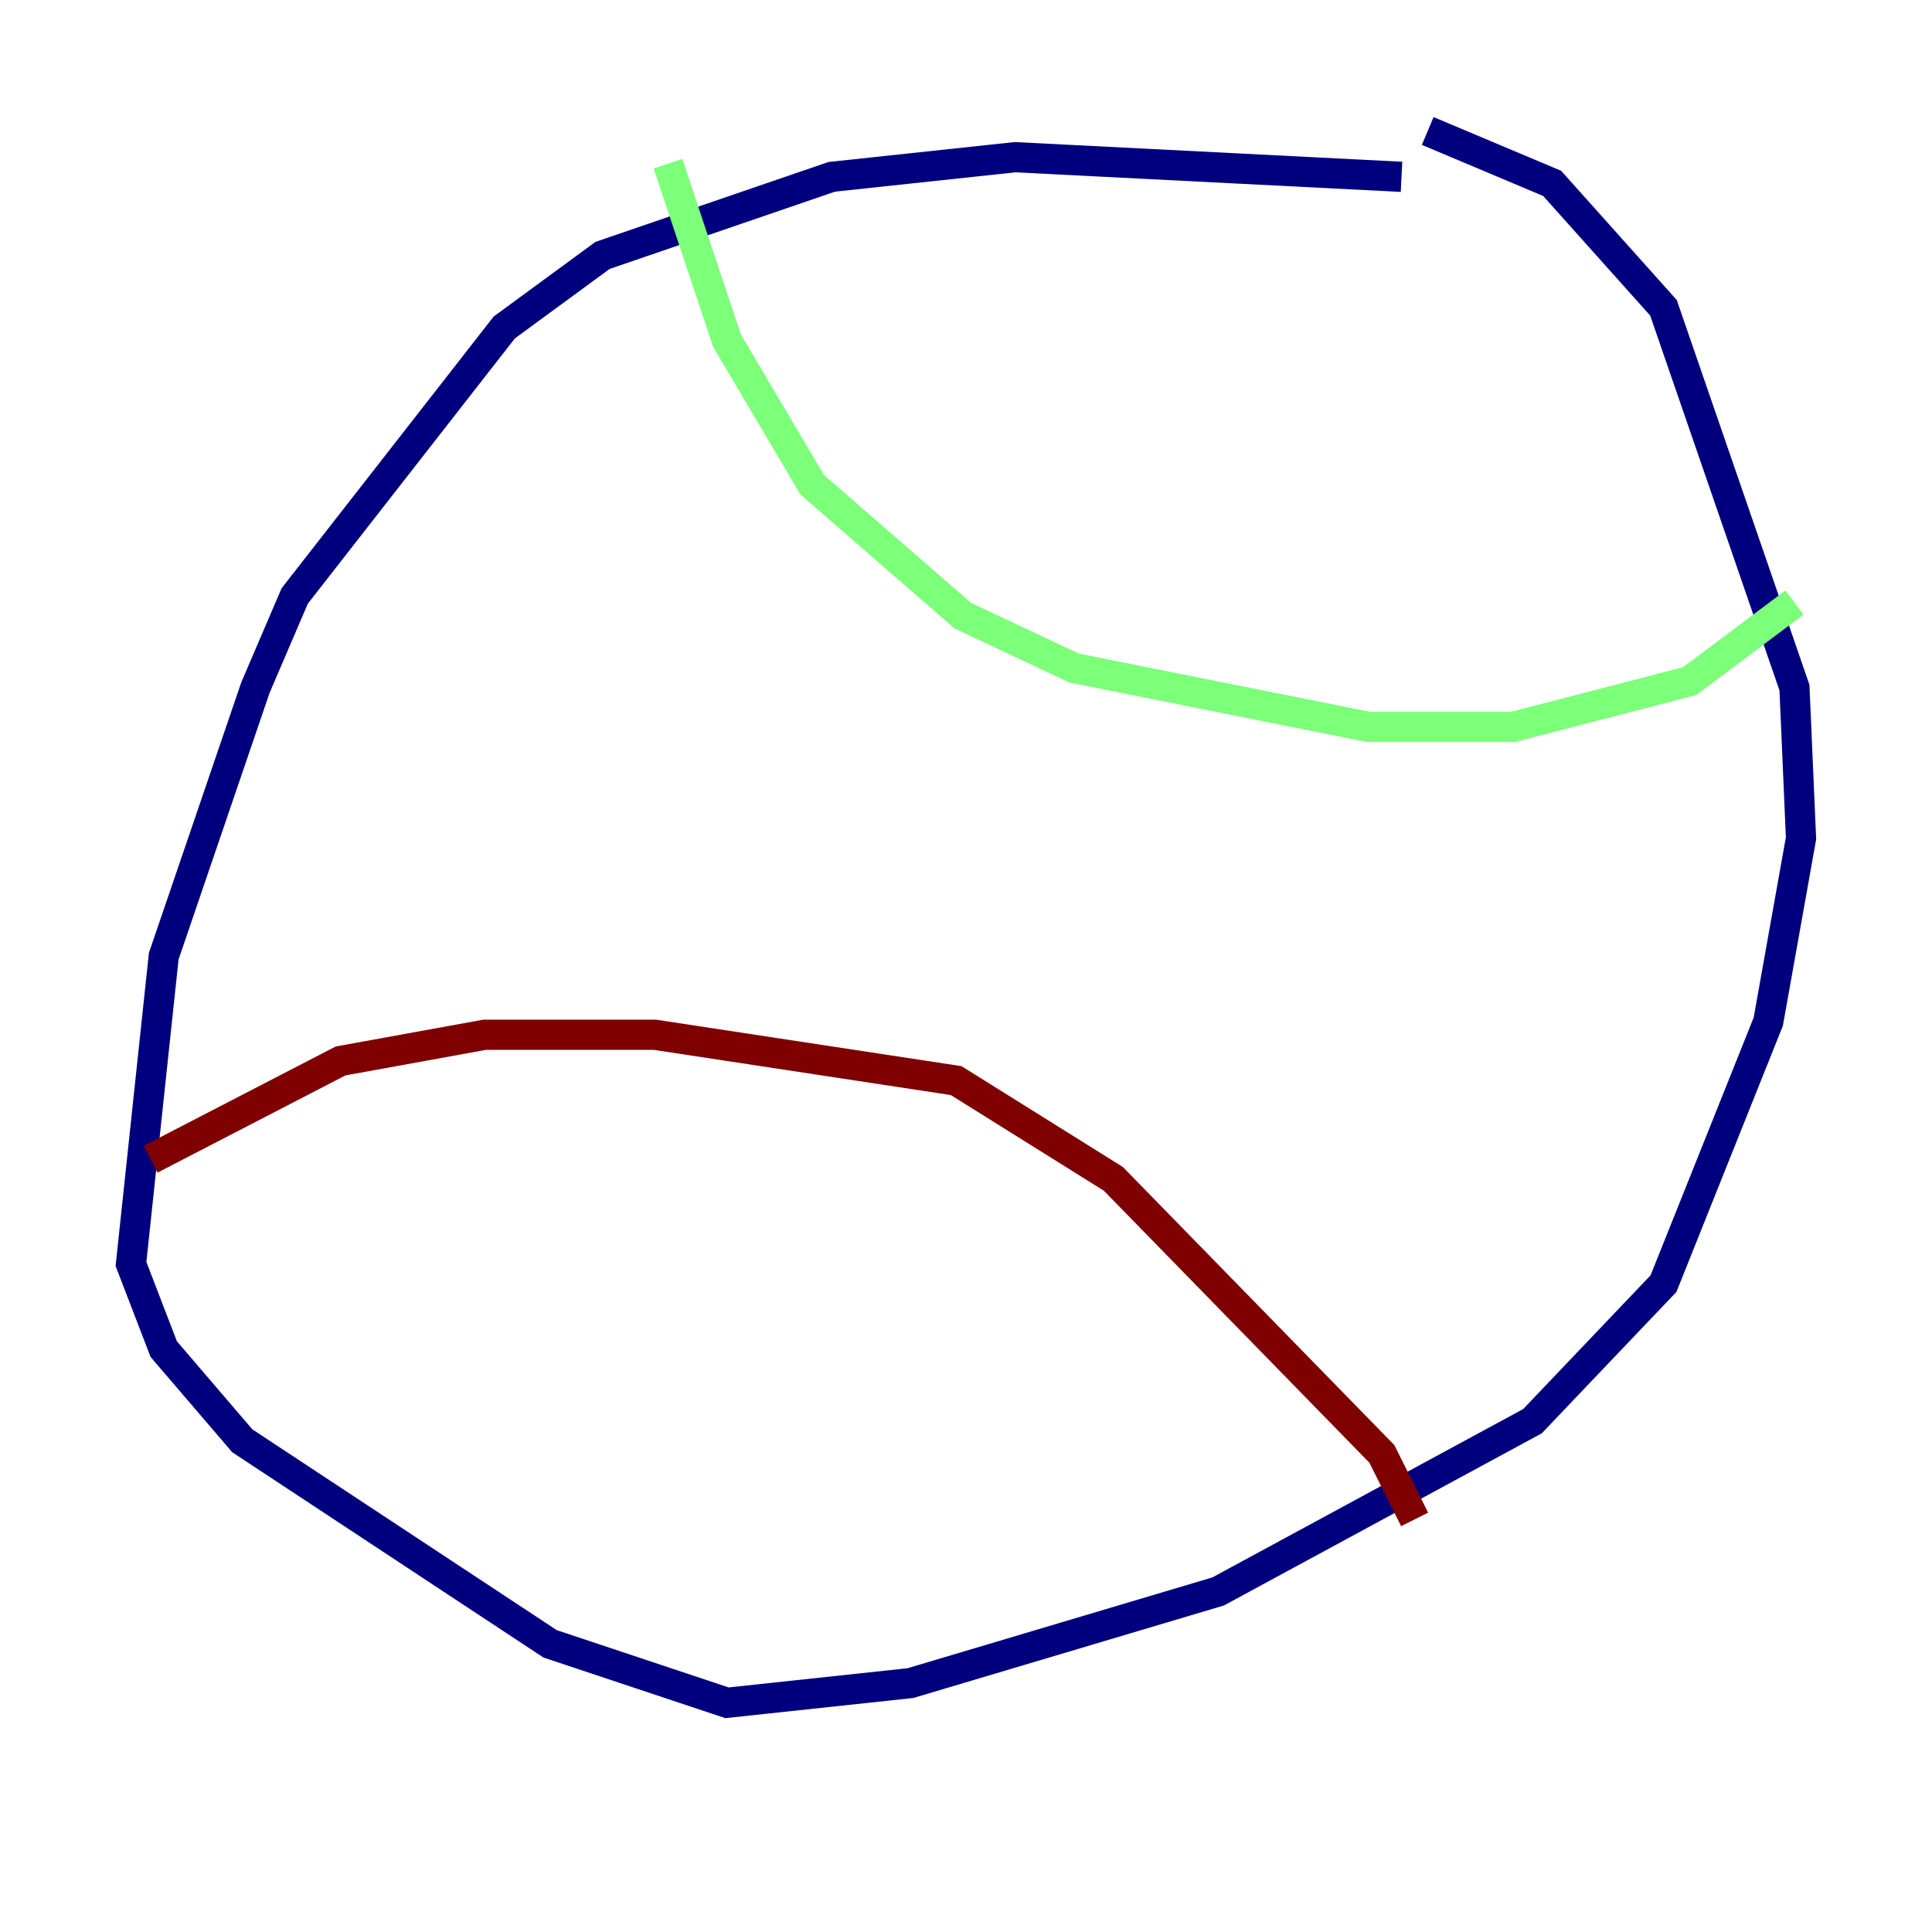 <?xml version="1.0" encoding="utf-8" ?>
<svg baseProfile="tiny" height="128" version="1.2" viewBox="0,0,128,128" width="128" xmlns="http://www.w3.org/2000/svg" xmlns:ev="http://www.w3.org/2001/xml-events" xmlns:xlink="http://www.w3.org/1999/xlink"><defs /><polyline fill="none" points="92.854,11.715 67.254,10.414 55.105,11.715 39.919,16.922 33.41,21.695 19.525,39.485 16.922,45.559 10.848,63.349 8.678,83.742 10.848,89.383 16.054,95.458 36.447,108.909 48.163,112.814 60.312,111.512 80.705,105.437 101.532,94.156 110.21,85.044 117.153,67.688 119.322,55.539 118.888,45.559 110.21,20.393 102.834,12.149 94.59,8.678" stroke="#00007f" stroke-width="2" /><polyline fill="none" points="44.258,10.848 48.163,22.563 53.803,32.108 63.783,40.786 71.159,44.258 90.685,48.163 100.231,48.163 111.946,45.125 118.888,39.919" stroke="#7cff79" stroke-width="2" /><polyline fill="none" points="9.98,76.8 22.563,70.291 32.108,68.556 43.39,68.556 63.349,71.593 73.763,78.102 91.552,96.325 93.722,100.664" stroke="#7f0000" stroke-width="2" /></svg>